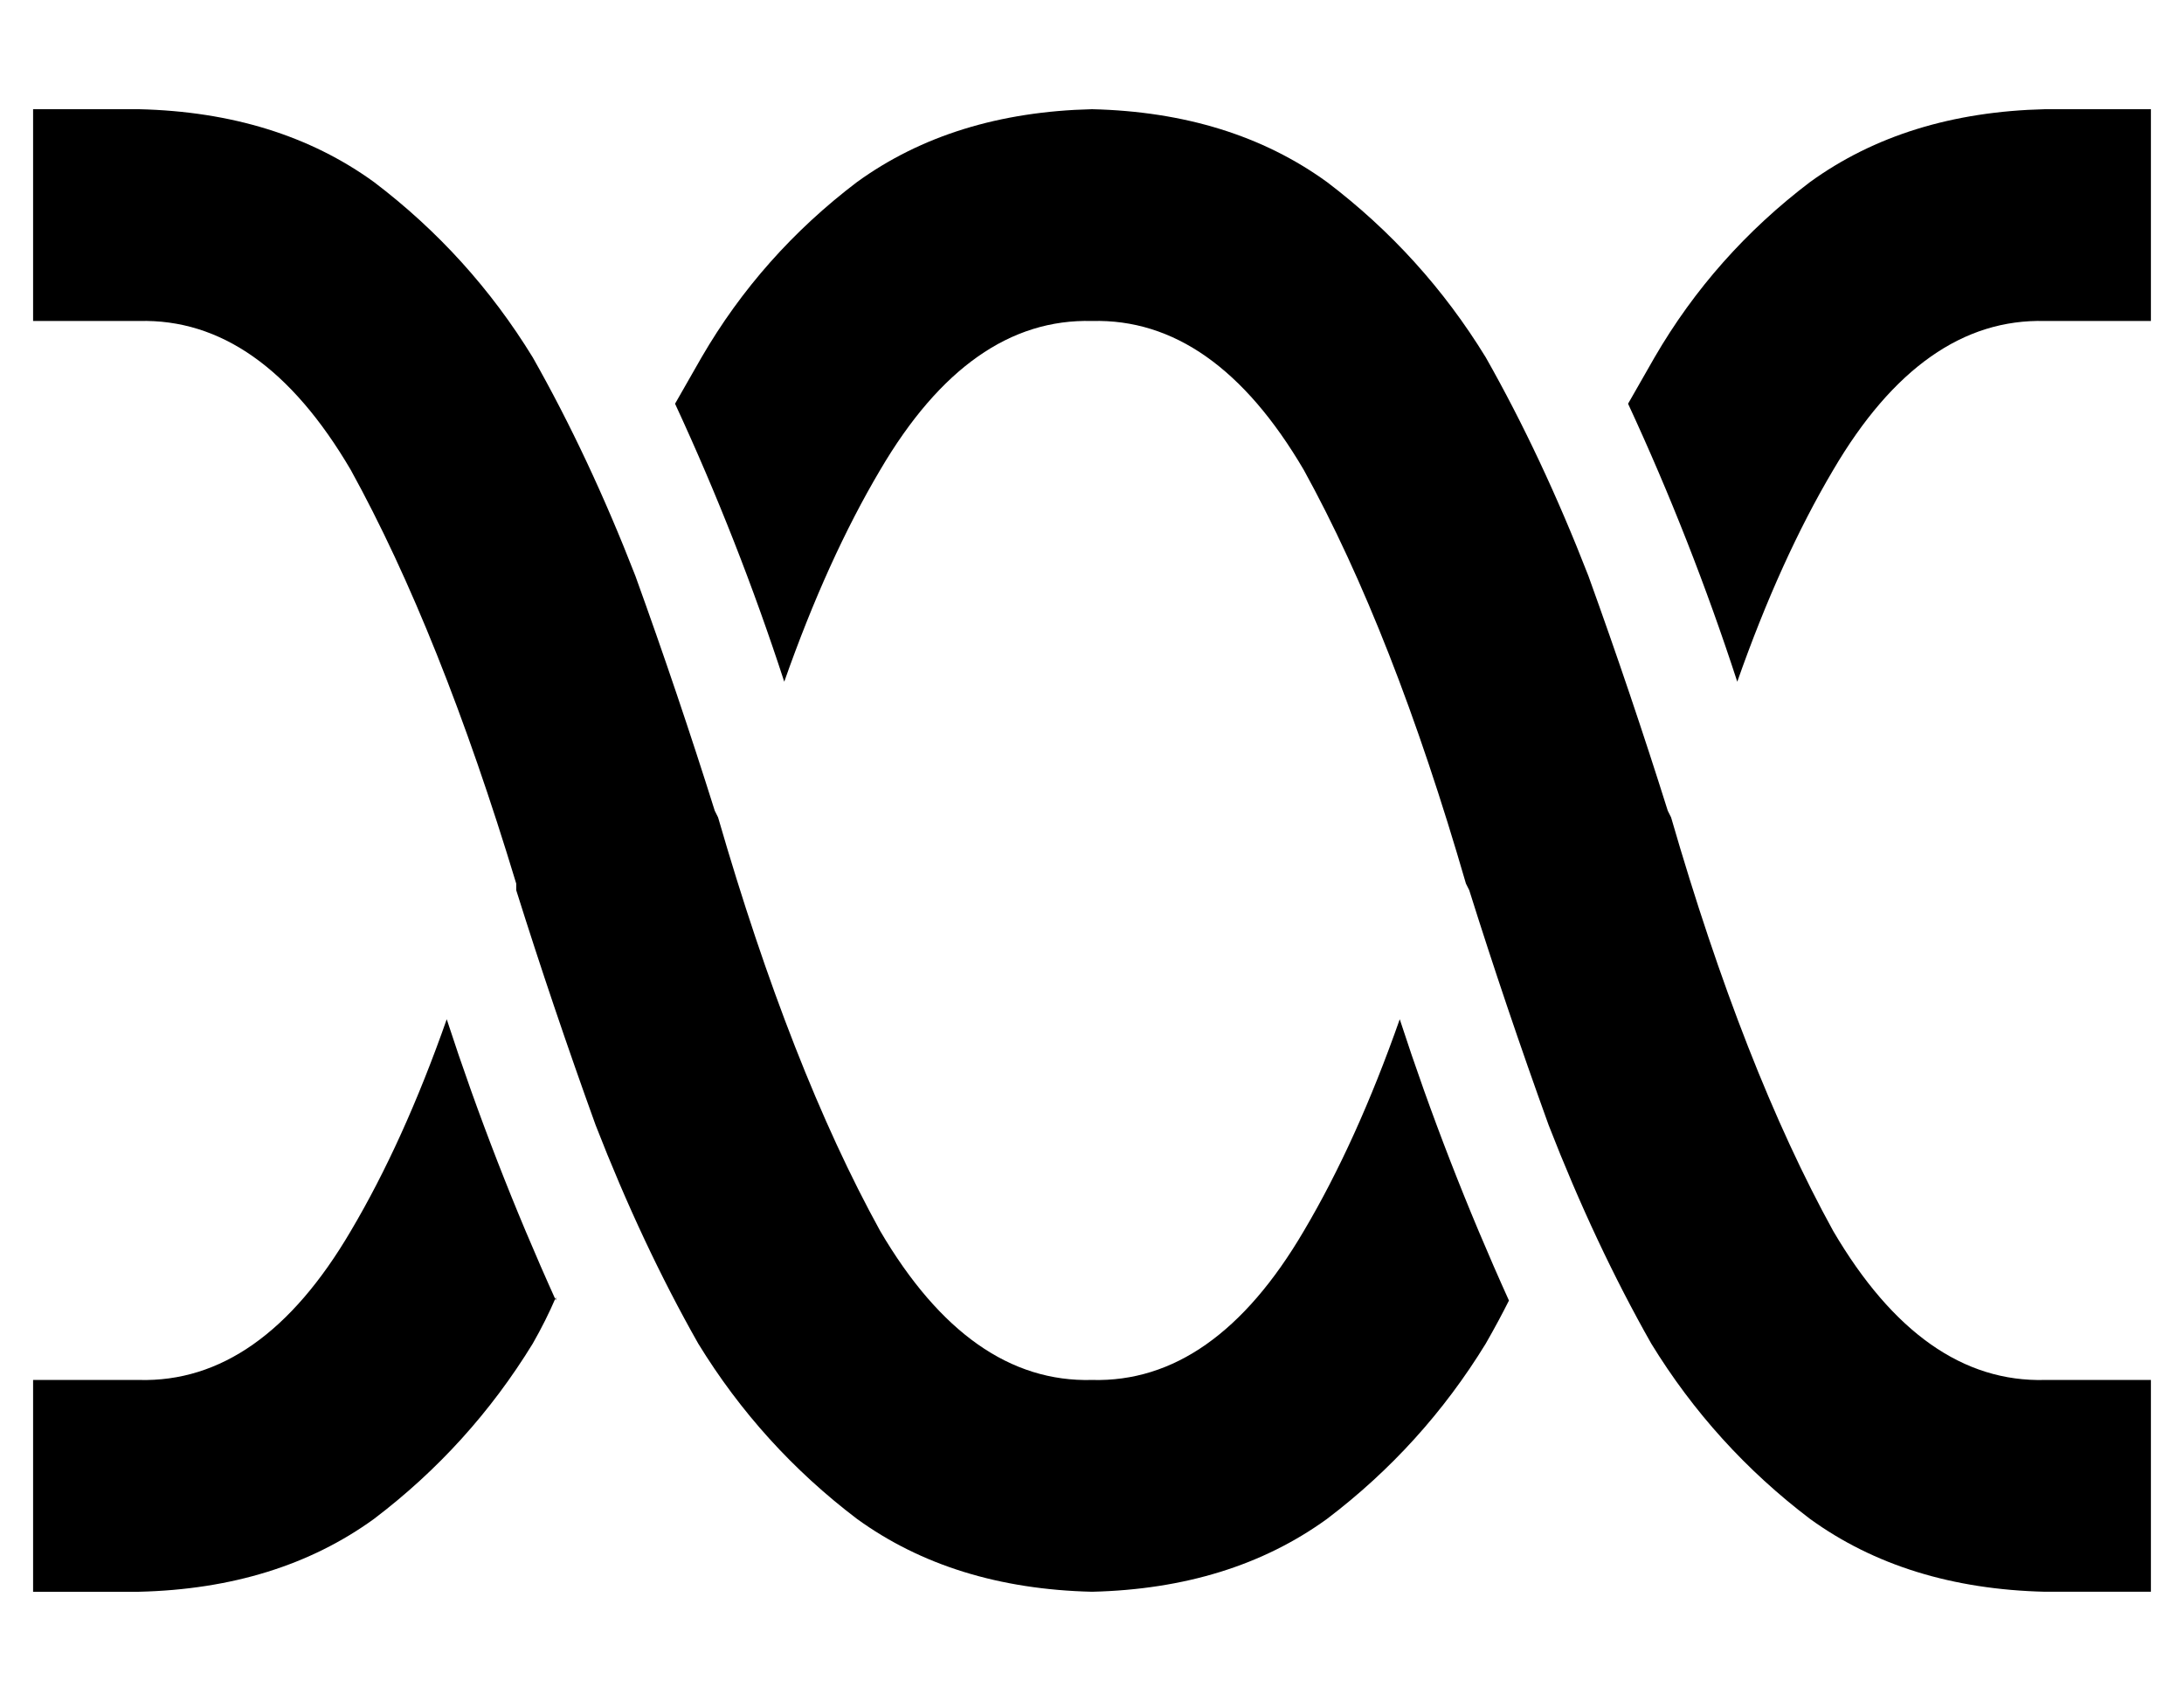 <?xml version="1.0" standalone="no"?>
<!DOCTYPE svg PUBLIC "-//W3C//DTD SVG 1.1//EN" "http://www.w3.org/Graphics/SVG/1.1/DTD/svg11.dtd" >
<svg xmlns="http://www.w3.org/2000/svg" xmlns:xlink="http://www.w3.org/1999/xlink" version="1.1" viewBox="-10 -40 660 512">
   <path fill="currentColor"
d="M256 102q-16 27 -29 64q-14 -43 -33 -84l8 -14q18 -31 47 -53q29 -21 71 -22q42 1 71 22q29 22 48 53q17 30 31 66q13 36 24 71l1 2v0q22 76 49 125q27 46 64 45h32v0v64v0h-32v0q-42 -1 -71 -22q-29 -22 -48 -53q-17 -30 -31 -66q-13 -36 -24 -71l-1 -2v0
q-22 -76 -49 -125q-27 -46 -64 -45q-37 -1 -64 45v0zM158 352q-3 7 -7 14q-19 31 -48 53q-29 21 -71 22h-32v0v-64v0h32v0q37 1 64 -45q16 -27 29 -64q14 43 33 85v-1zM384 332q16 -27 29 -64q14 43 33 85q-3 6 -7 13q-19 31 -48 53q-29 21 -71 22q-42 -1 -71 -22
q-29 -22 -48 -53q-17 -30 -31 -66q-13 -36 -24 -71v0v0v-2v0q-23 -76 -50 -125q-27 -46 -64 -45h-32v0v-64v0h32v0q42 1 71 22q29 22 48 53q17 30 31 66q13 36 24 71l1 2v0q22 76 49 125q27 46 64 45q37 1 64 -45v0zM544 102q-16 27 -29 64q-14 -43 -33 -84l8 -14
q18 -31 47 -53q29 -21 71 -22h32v0v64v0h-32v0q-37 -1 -64 45v0z" />
</svg>
